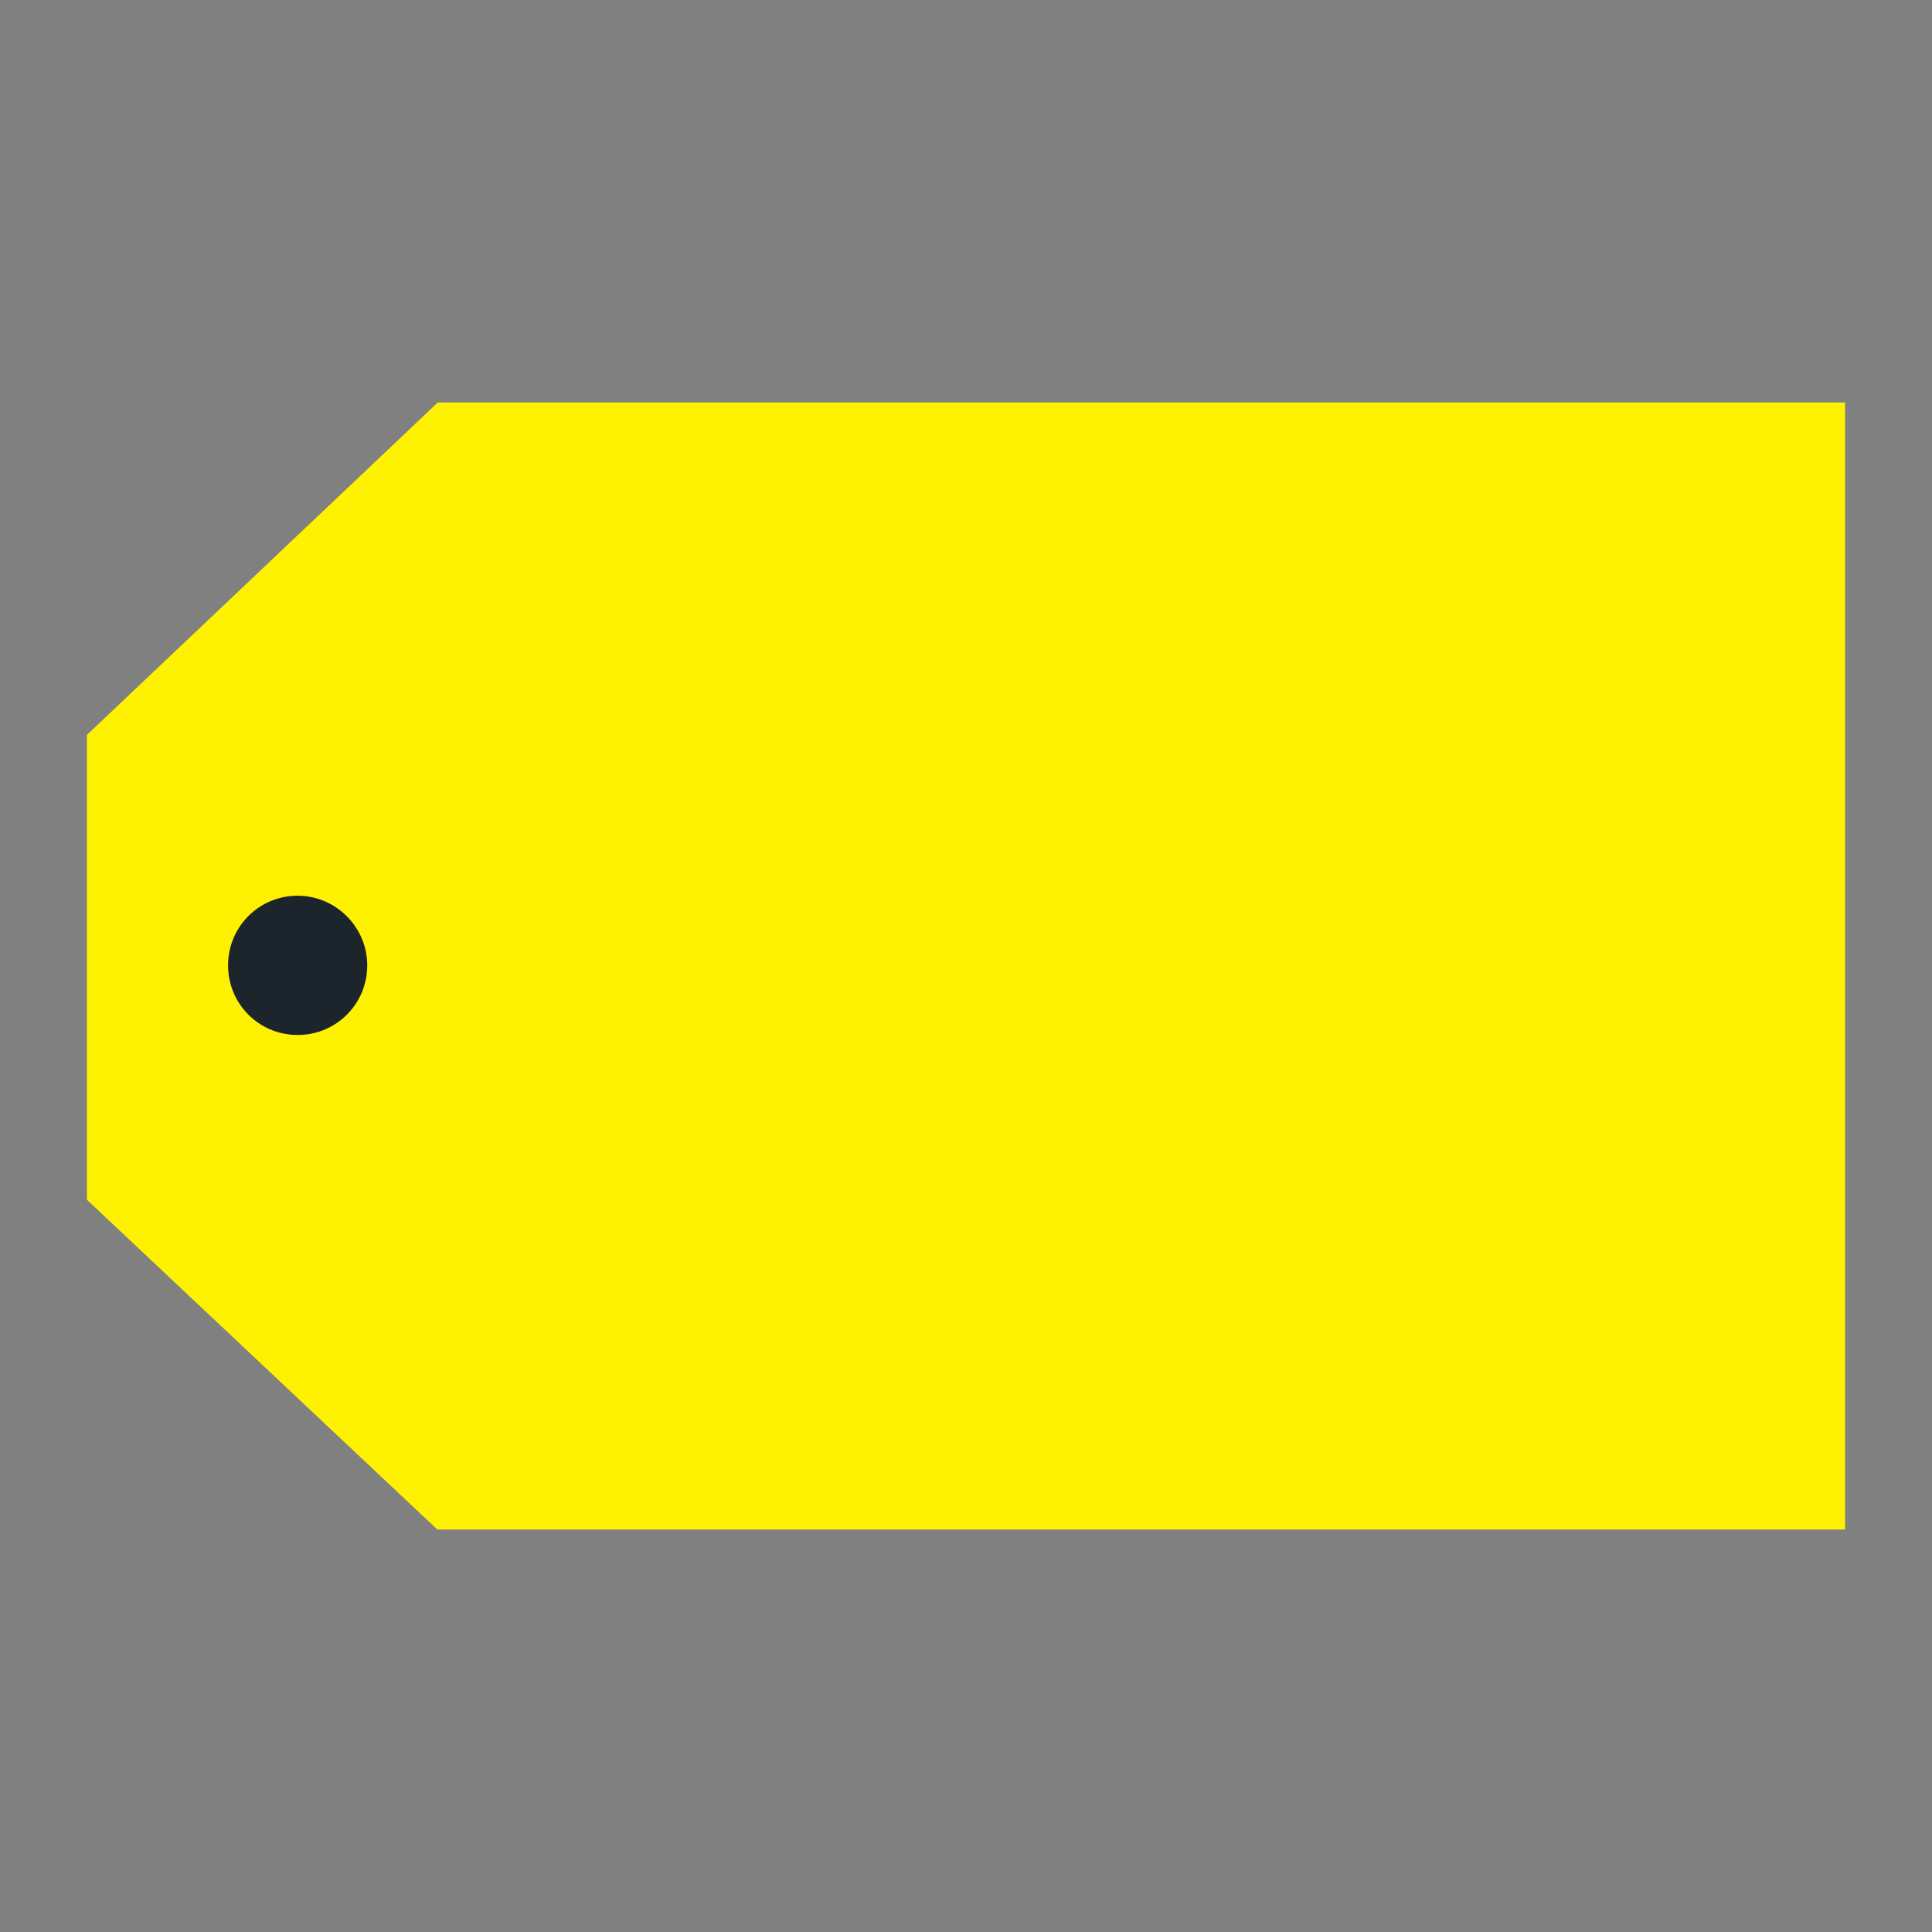 <svg width="24" height="24" viewBox="0 0 24 24" fill="none" xmlns="http://www.w3.org/2000/svg"><rect x="0" y="0" width="24" height="24" fill="#808080" stroke="none"/><path d="M5.438 5H22.92V19H5.432L1.08 14.904V9.129L5.438 5Z" fill="#FFF200"/><path d="M4.562 11.992C4.562 12.472 4.177 12.857 3.697 12.857C3.218 12.857 2.833 12.472 2.833 11.992C2.833 11.512 3.218 11.127 3.697 11.127C4.172 11.127 4.562 11.517 4.562 11.992Z" fill="#1D252C"/></svg>